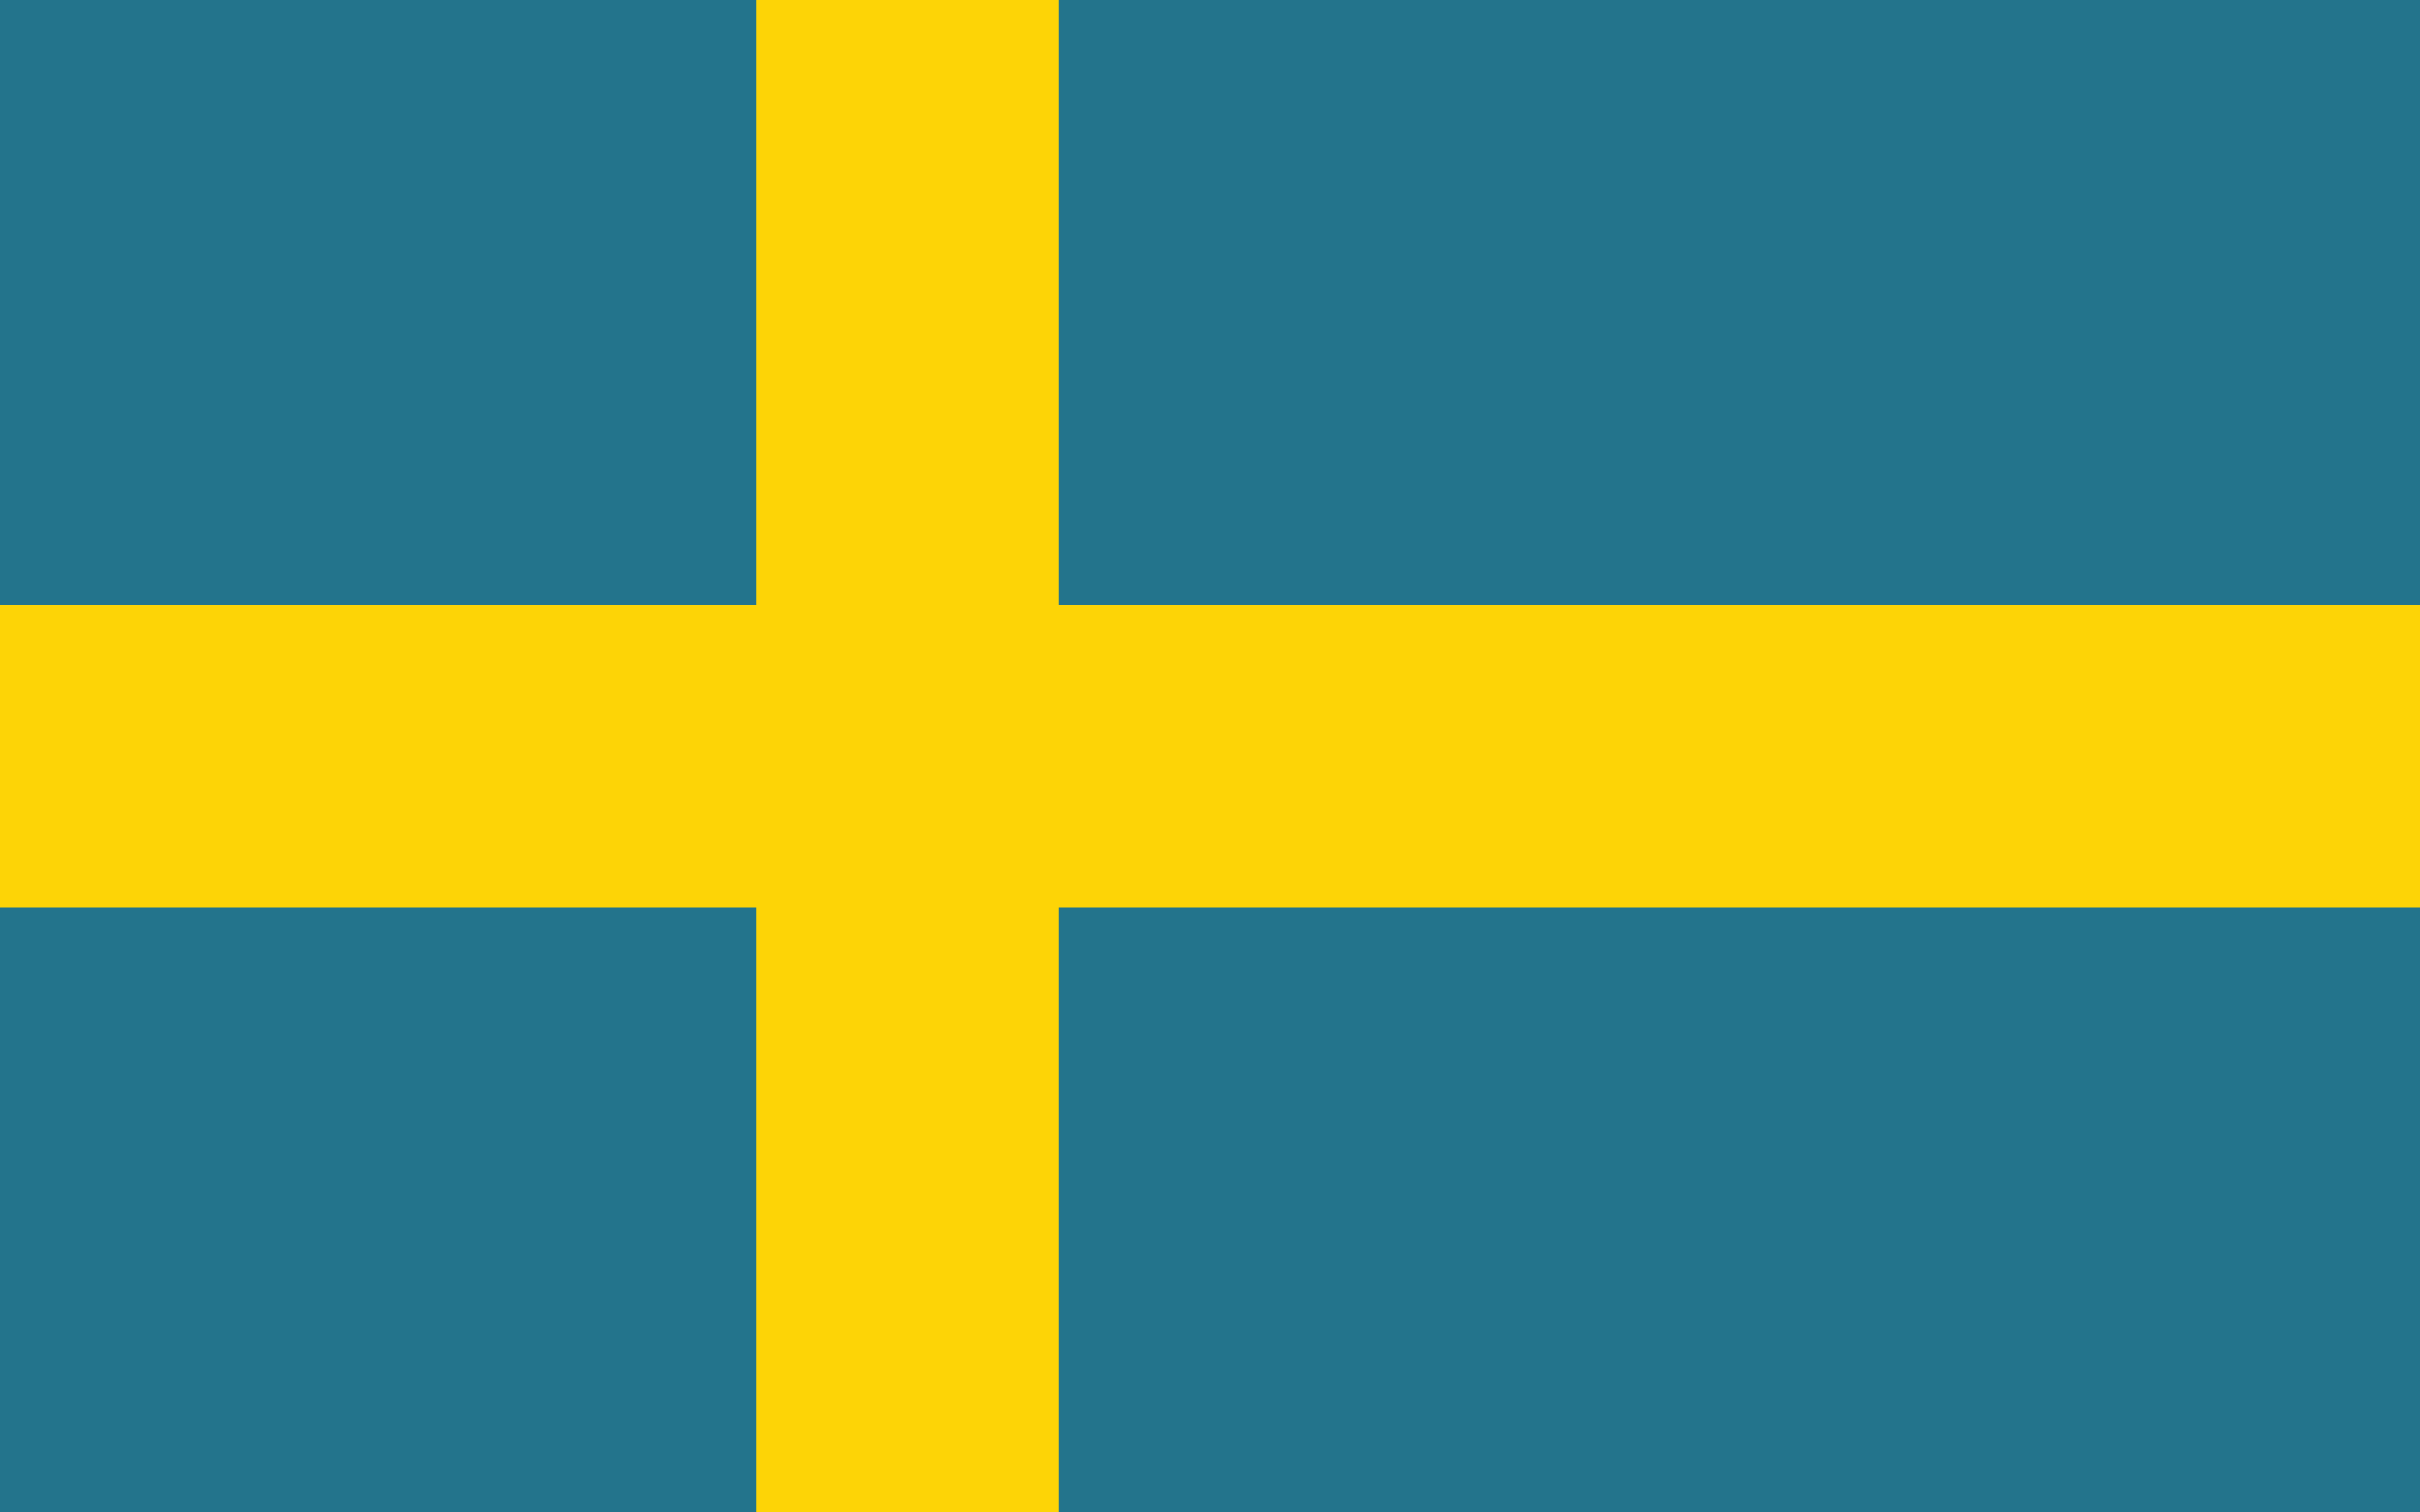 <svg width="192" height="120" viewBox="0 0 192 120" fill="none" xmlns="http://www.w3.org/2000/svg">
<g clip-path="url(#clip0_909_295600)">
<path d="M192 0H0V120H192V0Z" fill="#23748C"/>
<path d="M60 0H84V48H192V72H84V120H60V72H0V48H60V0Z" fill="#FDD406"/>
</g>
<defs>
<clipPath id="clip0_909_295600">
<rect width="192" height="120" fill="white"/>
</clipPath>
</defs>
</svg>
